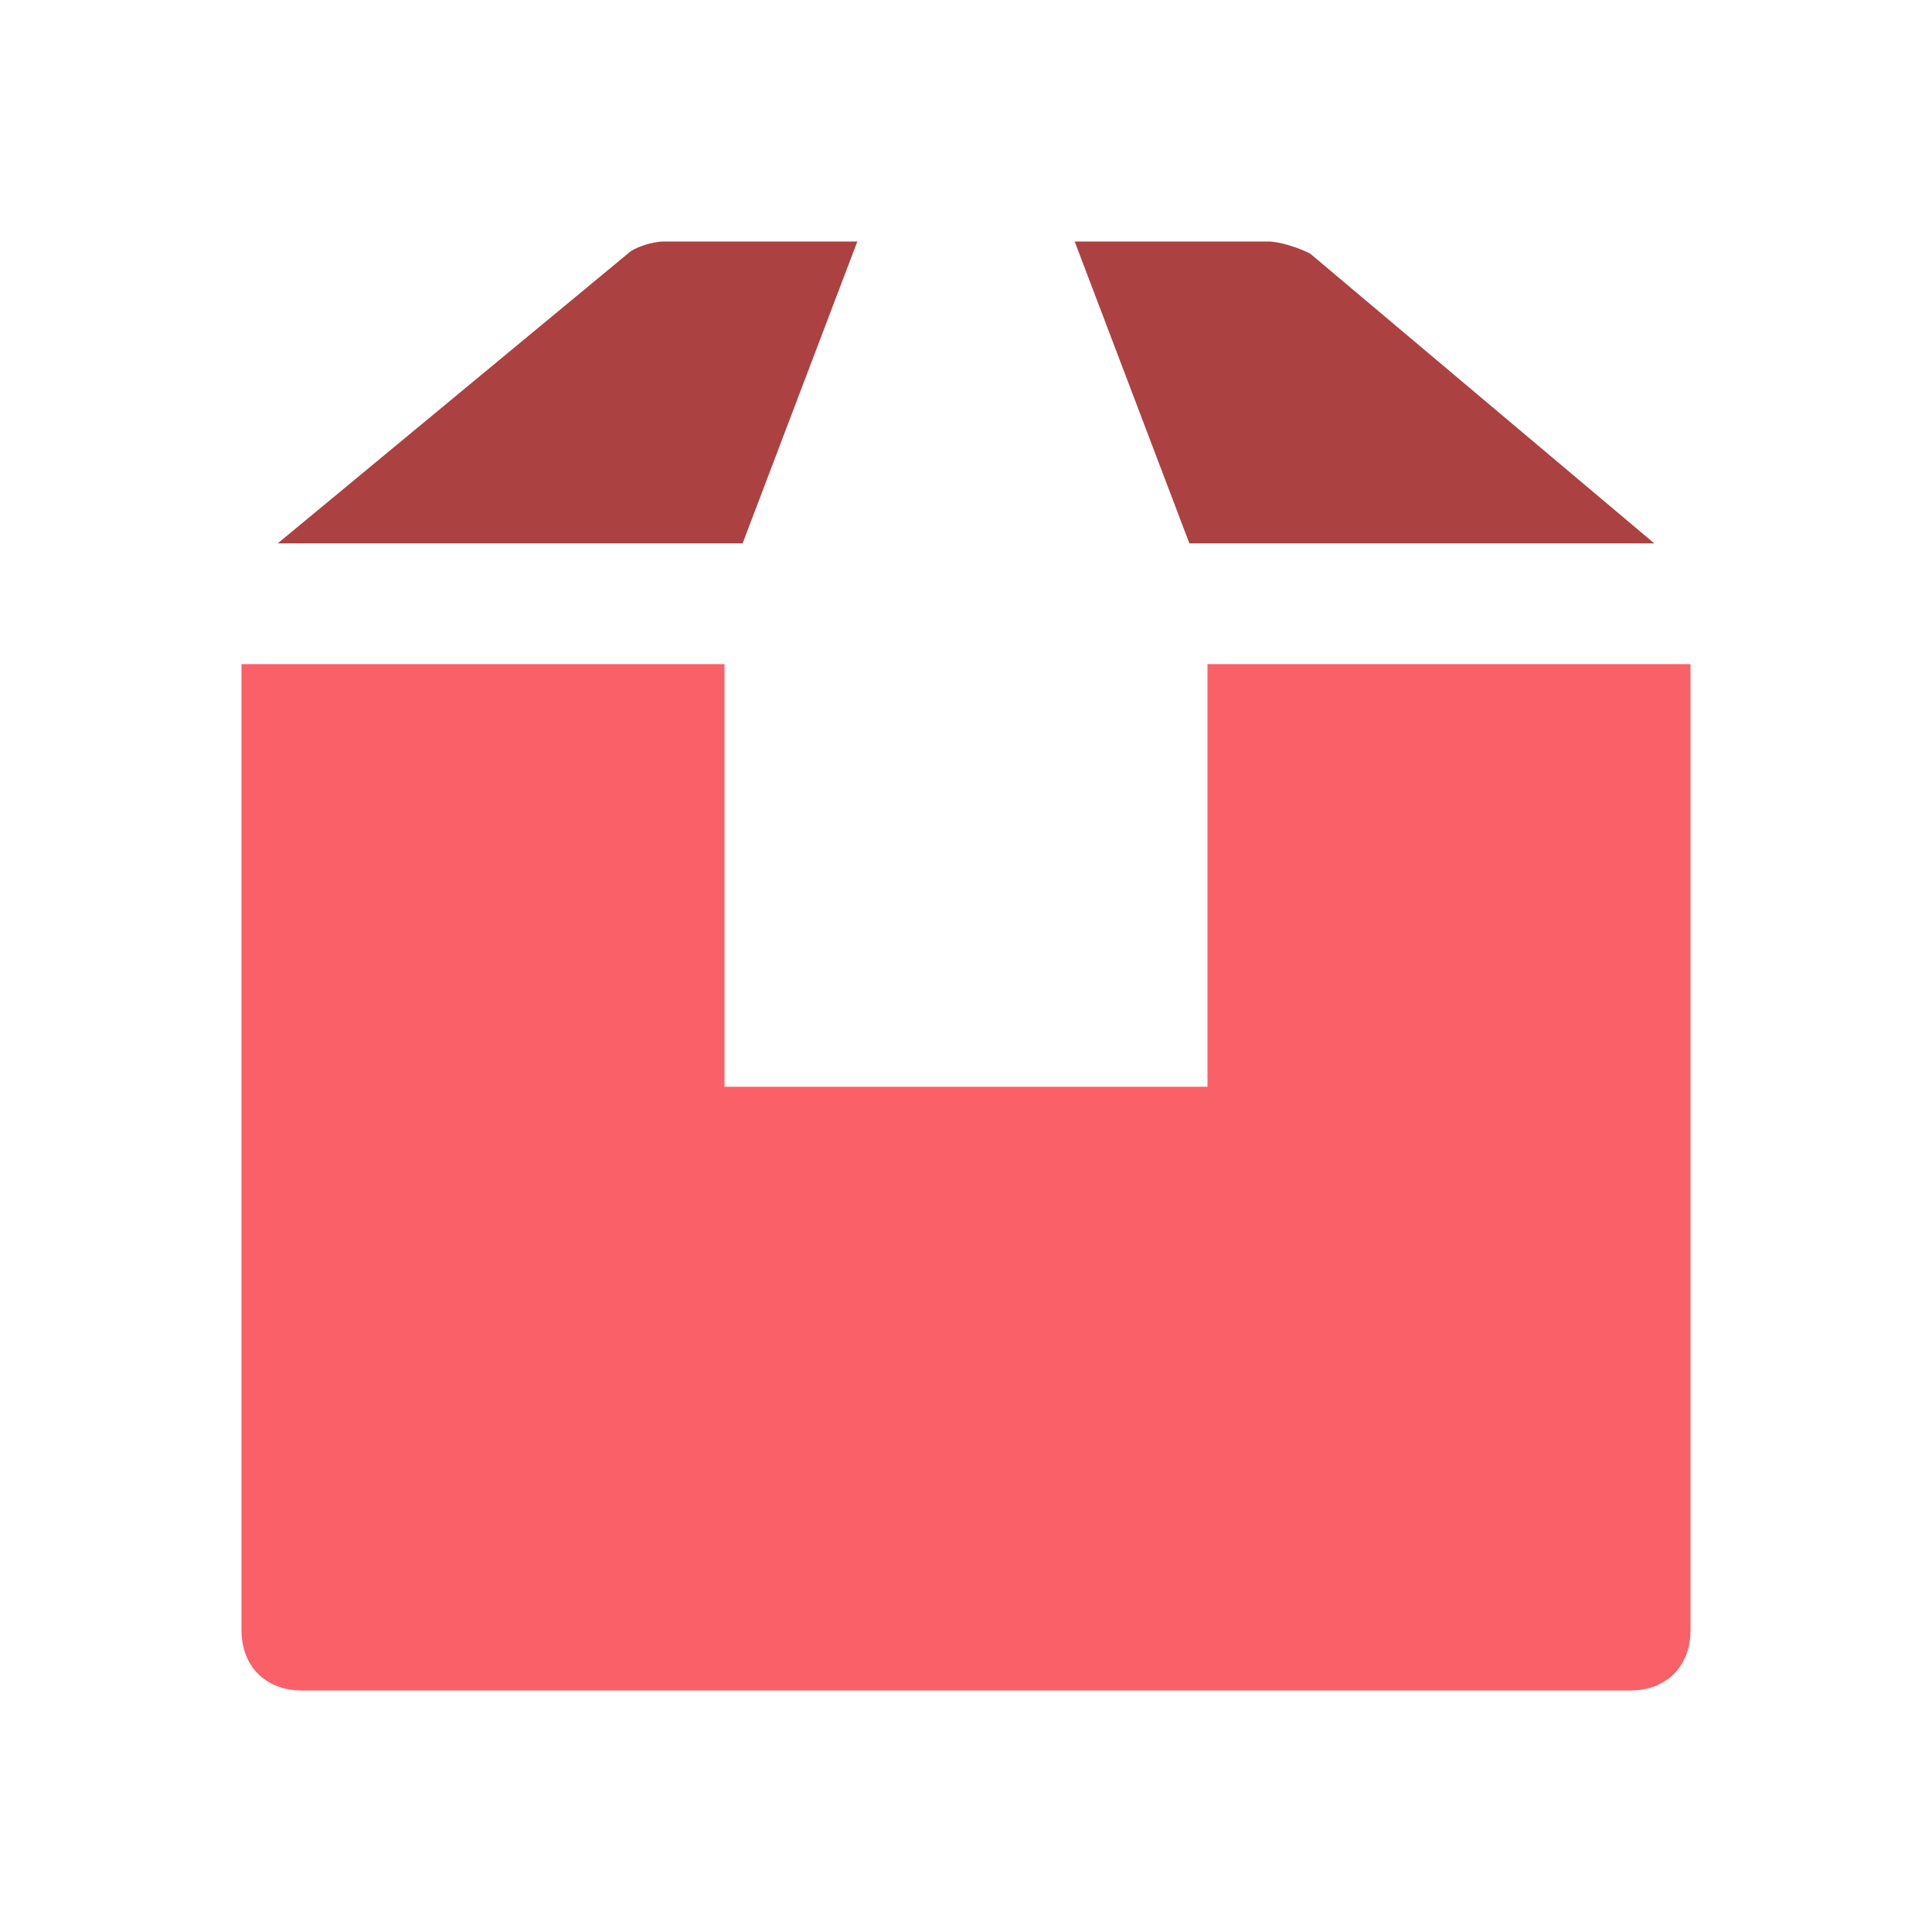 <svg xmlns="http://www.w3.org/2000/svg" width="24" height="24" fill="none"><path fill="#AC4142" d="M14.775 6.75h5.775l-4.275-3.6c-.15-.075-.375-.15-.525-.15h-2.4z"/><path fill="#FA6068" d="M15 8.25v5.25H9V8.25H3v12c0 .45.3.75.75.75h16.5c.45 0 .75-.3.75-.75v-12z"/><path fill="#AC4142" d="M9.225 6.75 10.65 3h-2.4c-.15 0-.375.075-.45.15l-4.35 3.6z"/></svg>
